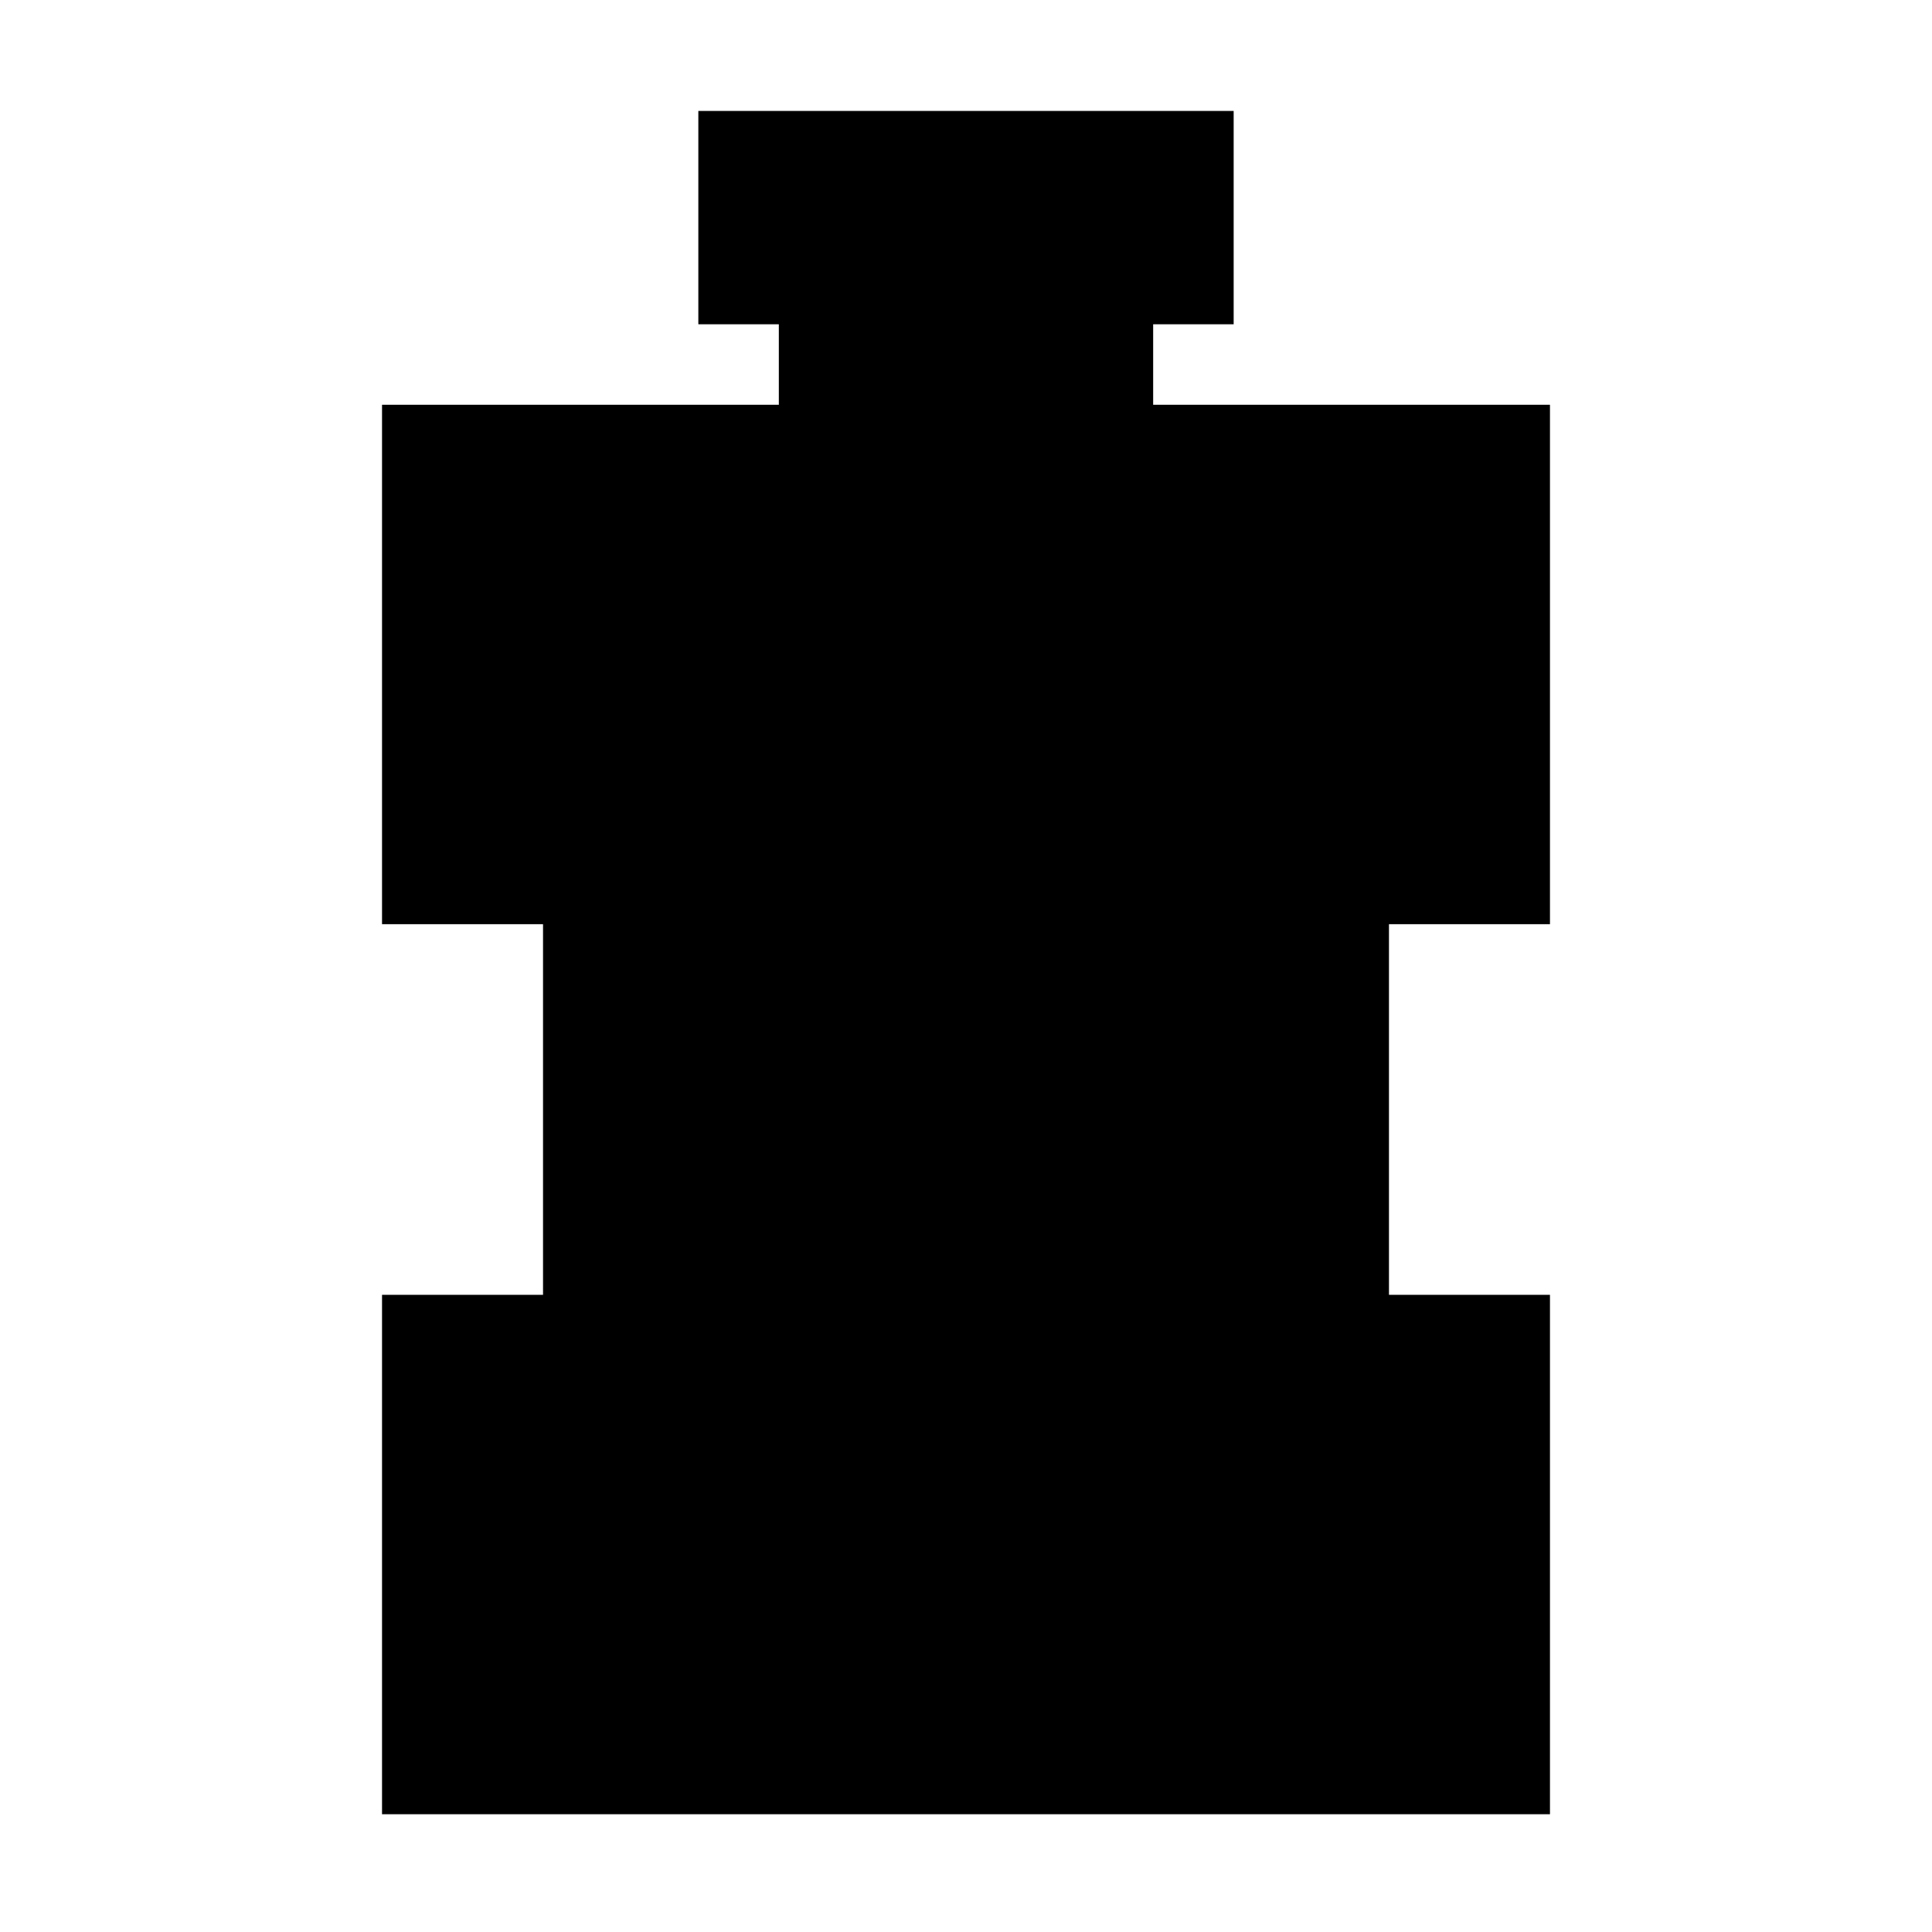 <svg xmlns="http://www.w3.org/2000/svg" height="24" viewBox="0 -960 960 960" width="24"><path d="M189.83-58.52v-258.09h80v-184.17h-80v-258.09H387v-40h-40v-106h266v106h-40v40h197.17v258.09h-80v184.17h80v258.09H189.83Z"/></svg>